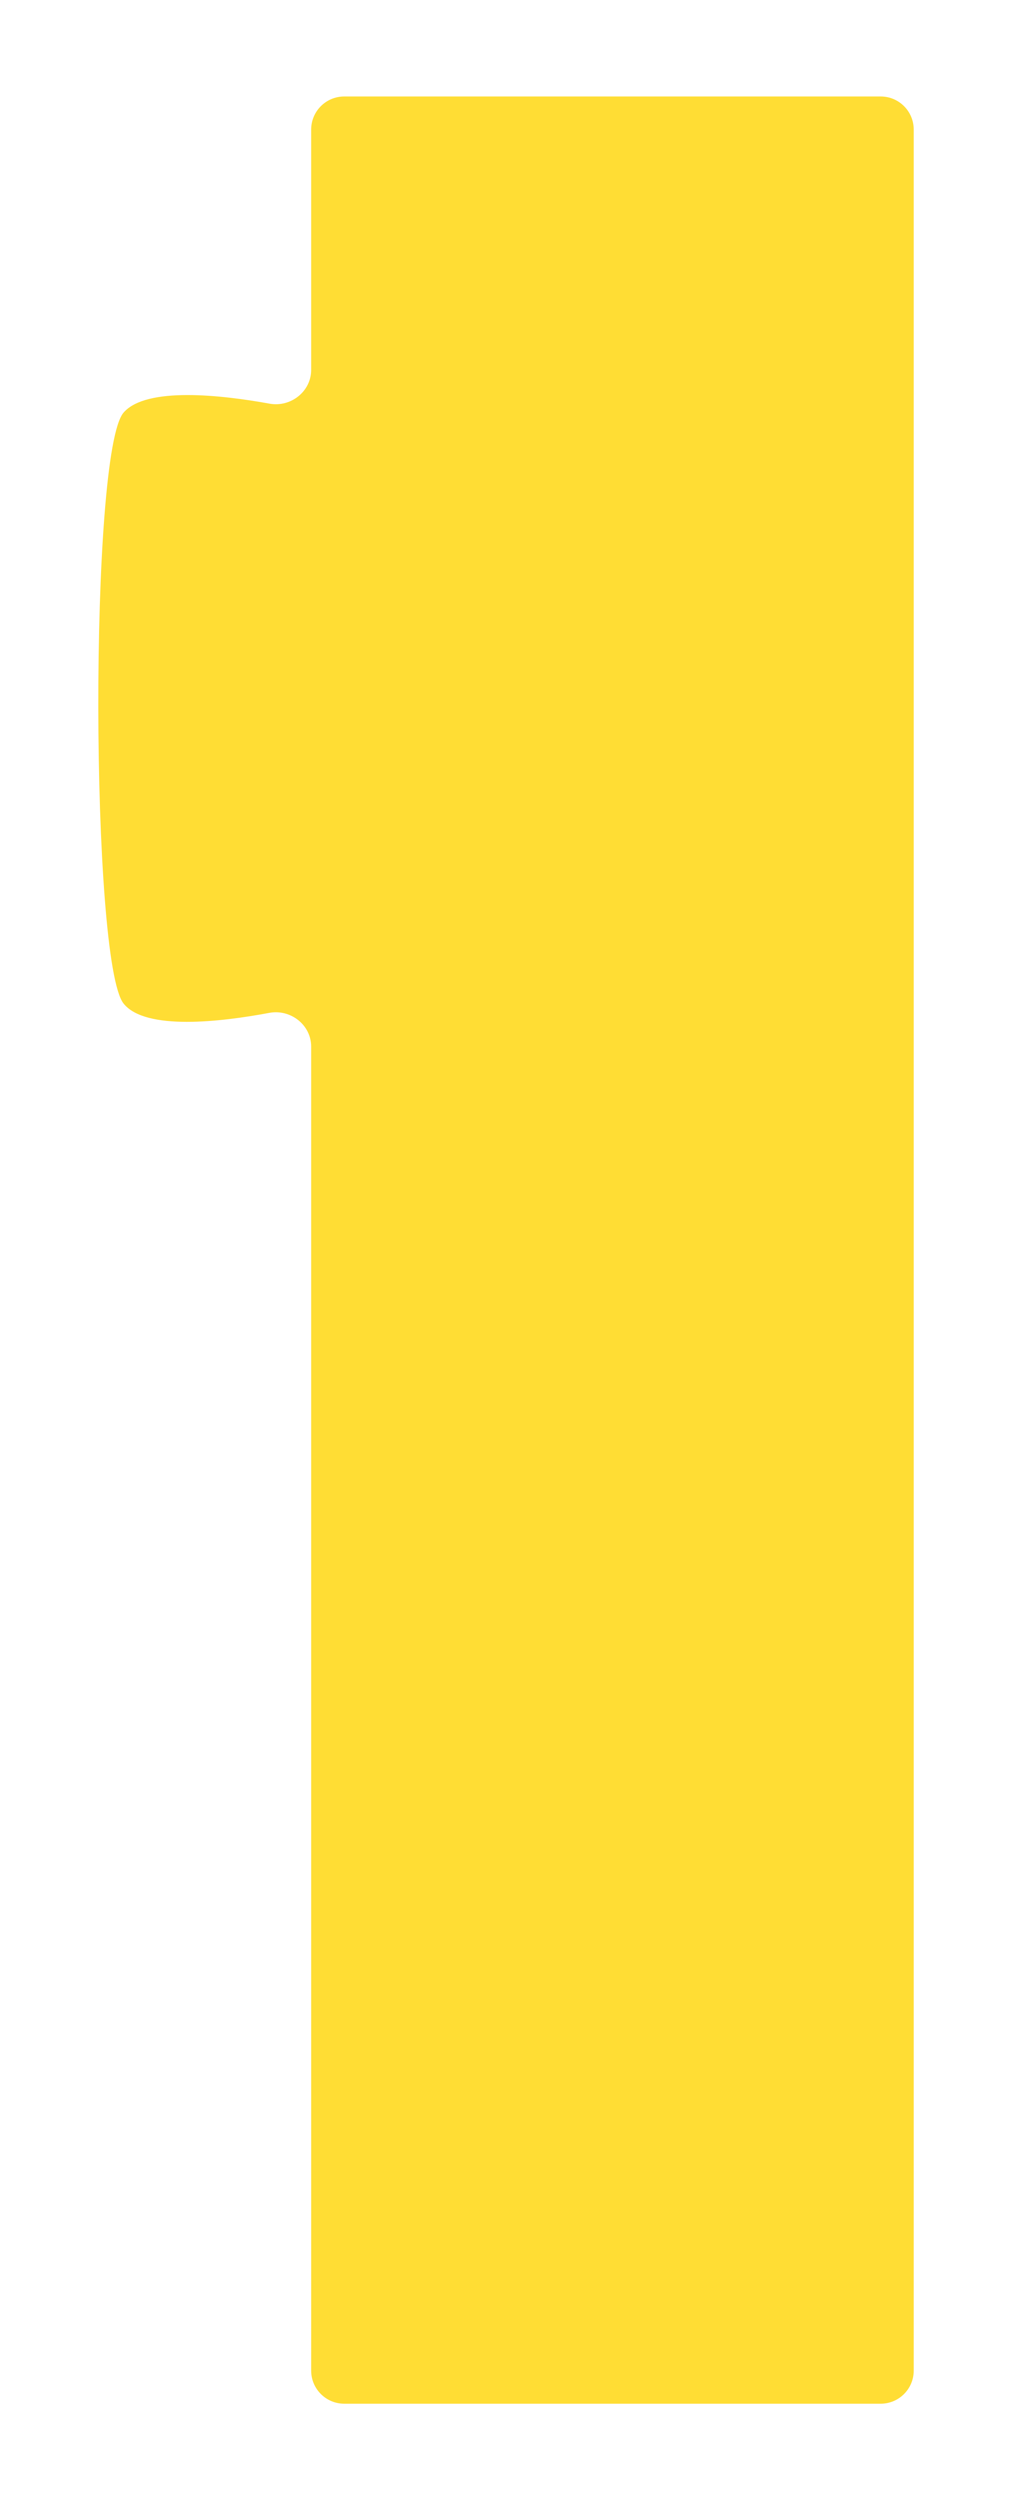 <svg width="367" height="907" viewBox="0 0 367 907" fill="none" xmlns="http://www.w3.org/2000/svg">
<g filter="url(#filter0_d_339_620)">
<path d="M326.688 851V38C326.688 31.373 321.316 26 314.688 26H119.958C113.331 26 107.958 31.373 107.958 38V125.181C107.958 133.019 100.554 138.833 92.842 137.436C75.442 134.283 48.189 131.19 39.887 140.649C27.373 154.906 27.874 340.246 39.887 355.097C47.859 364.953 75.232 361.727 92.743 358.442C100.484 356.99 107.958 362.814 107.958 370.69V851C107.958 857.627 113.331 863 119.958 863H314.688C321.316 863 326.688 857.627 326.688 851Z" fill="#FFDD34"/>
</g>
<defs>
<filter id="filter0_d_339_620" x="0.688" y="0" width="366" height="907" filterUnits="userSpaceOnUse" color-interpolation-filters="sRGB">
<feFlood flood-opacity="0" result="BackgroundImageFix"/>
<feColorMatrix in="SourceAlpha" type="matrix" values="0 0 0 0 0 0 0 0 0 0 0 0 0 0 0 0 0 0 127 0" result="hardAlpha"/>
<feOffset dx="5" dy="9"/>
<feGaussianBlur stdDeviation="17.5"/>
<feComposite in2="hardAlpha" operator="out"/>
<feColorMatrix type="matrix" values="0 0 0 0 0 0 0 0 0 0 0 0 0 0 0 0 0 0 0.25 0"/>
<feBlend mode="normal" in2="BackgroundImageFix" result="effect1_dropShadow_339_620"/>
<feBlend mode="normal" in="SourceGraphic" in2="effect1_dropShadow_339_620" result="shape"/>
</filter>
</defs>
</svg>
